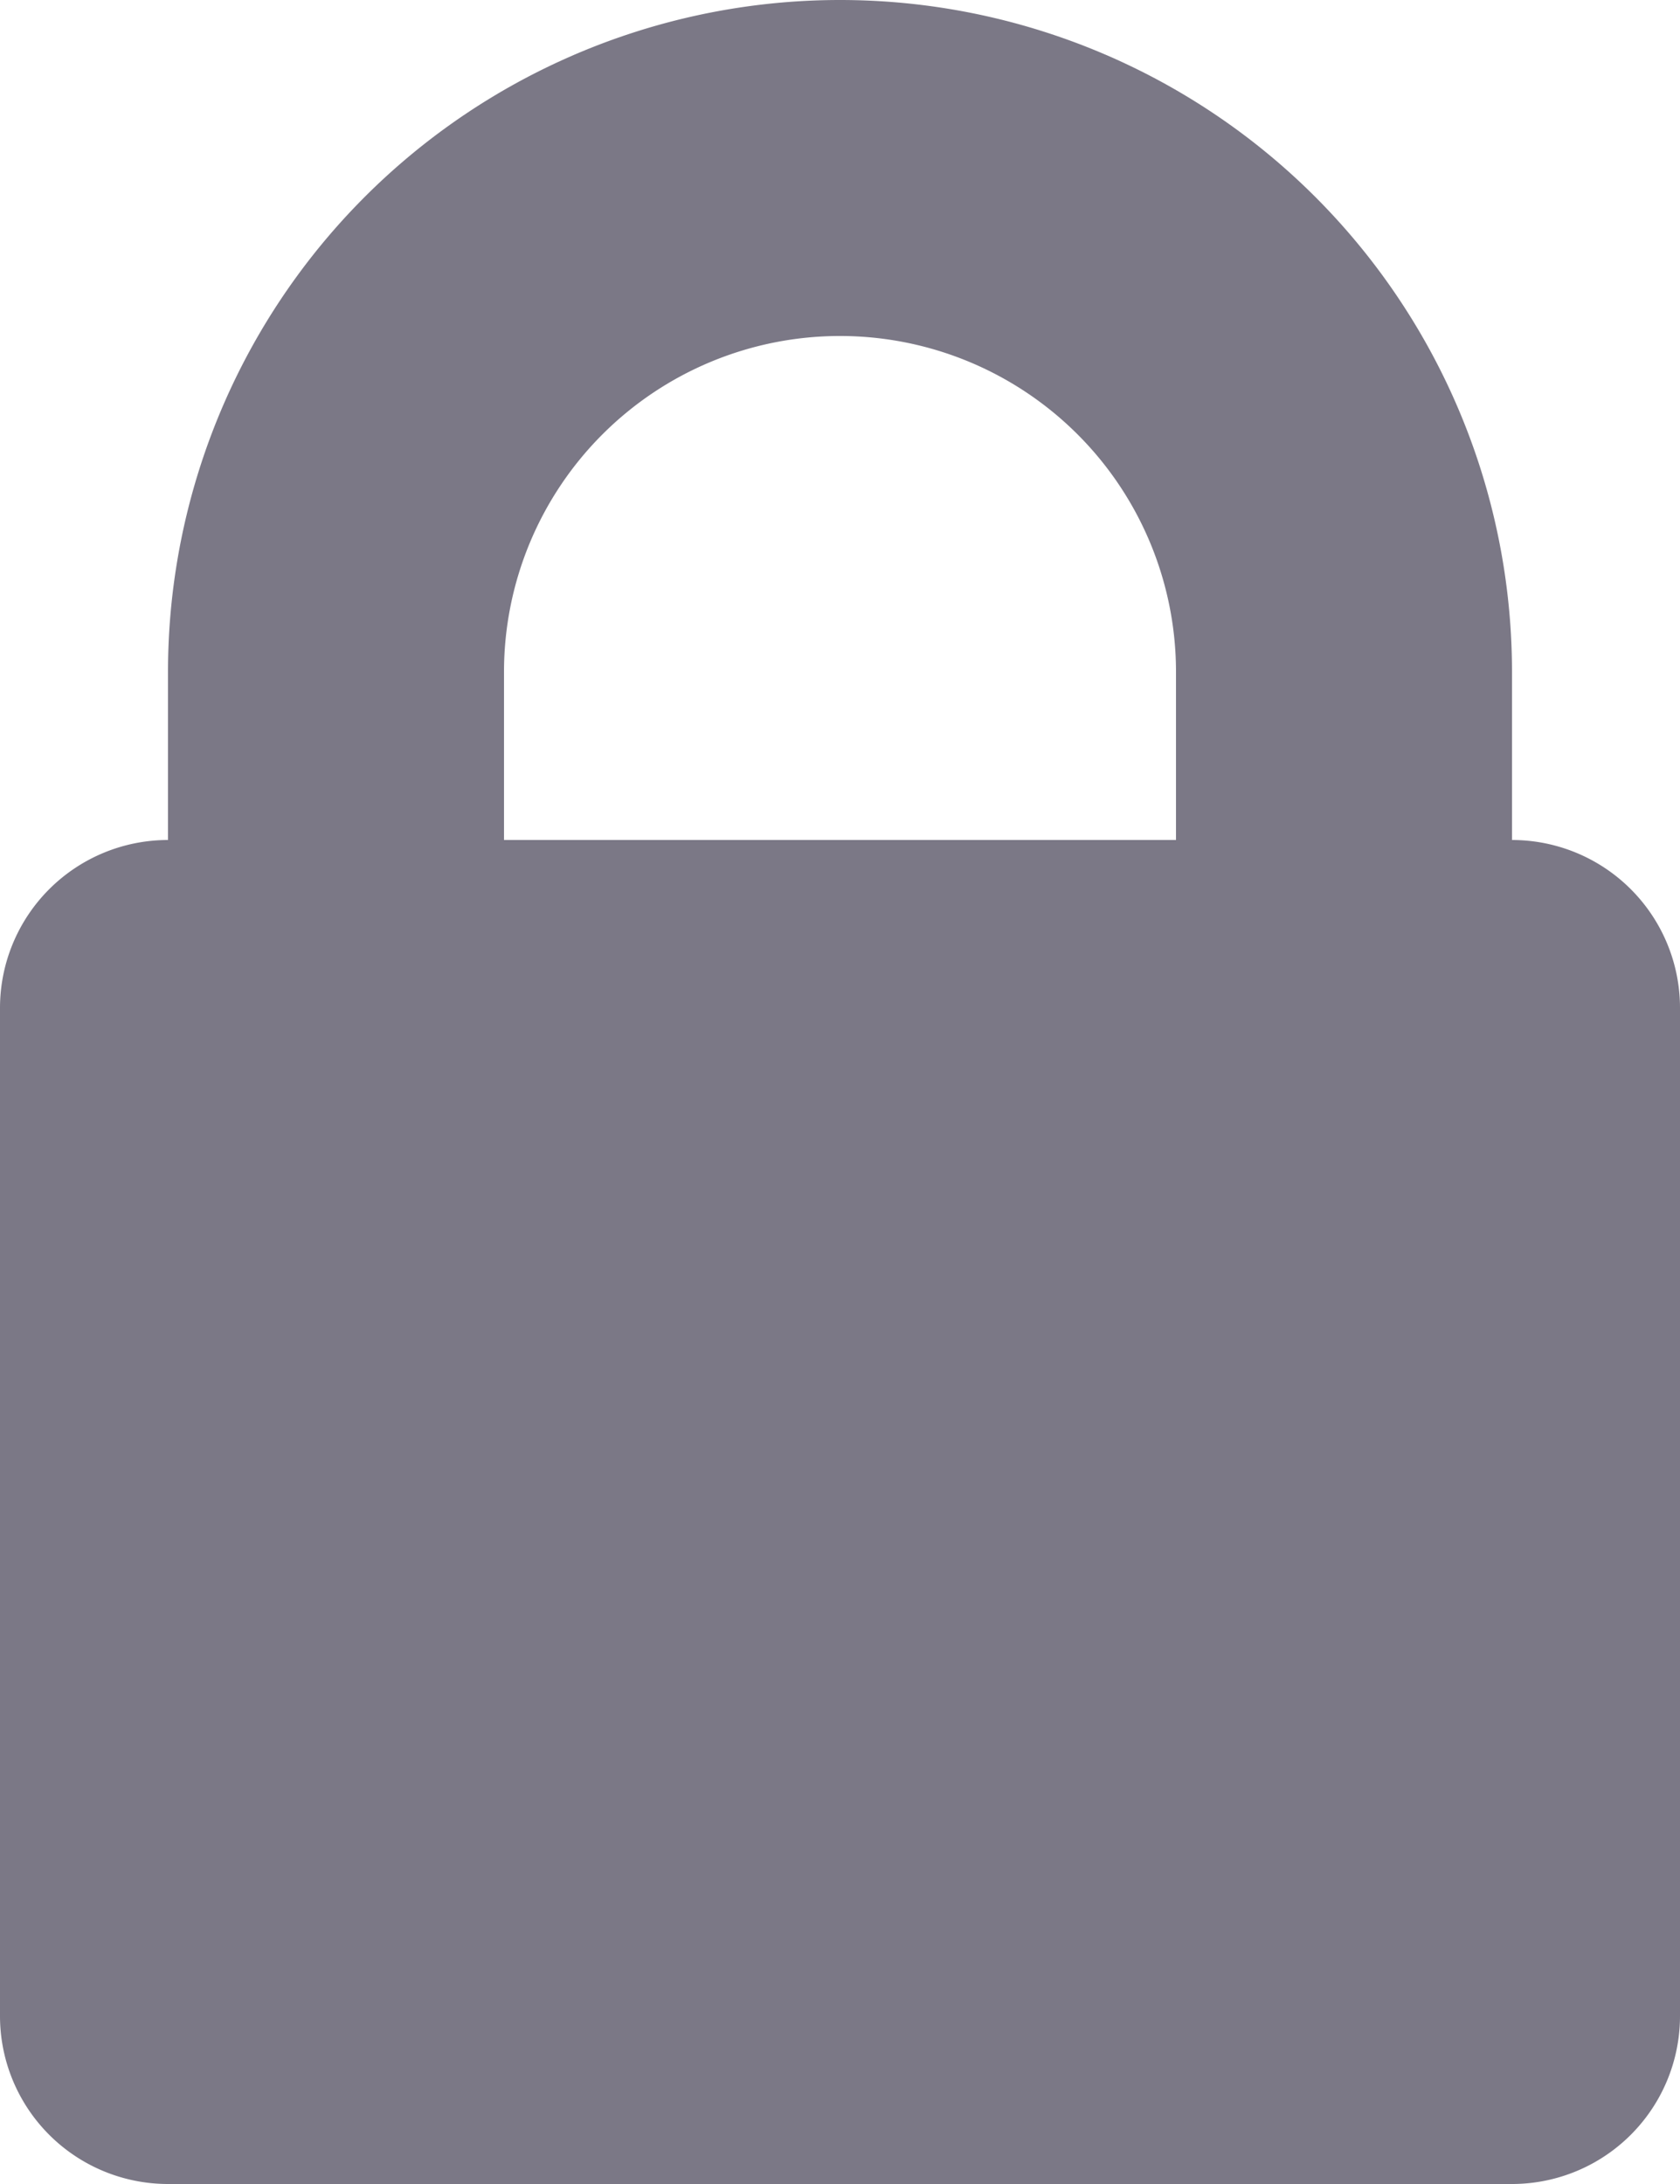<svg xmlns="http://www.w3.org/2000/svg" width="10" height="13" viewBox="0 0 10 13">
    <path fill="#7B7886" fill-rule="nonzero" d="M3 5h4V4a2 2 0 0 0-4 0v1zm6 0a1 1 0 0 1 1 1v6a1 1 0 0 1-1 1H1a1 1 0 0 1-1-1V6a1 1 0 0 1 1-1V4a4 4 0 1 1 8 0v1z"/>
</svg>
